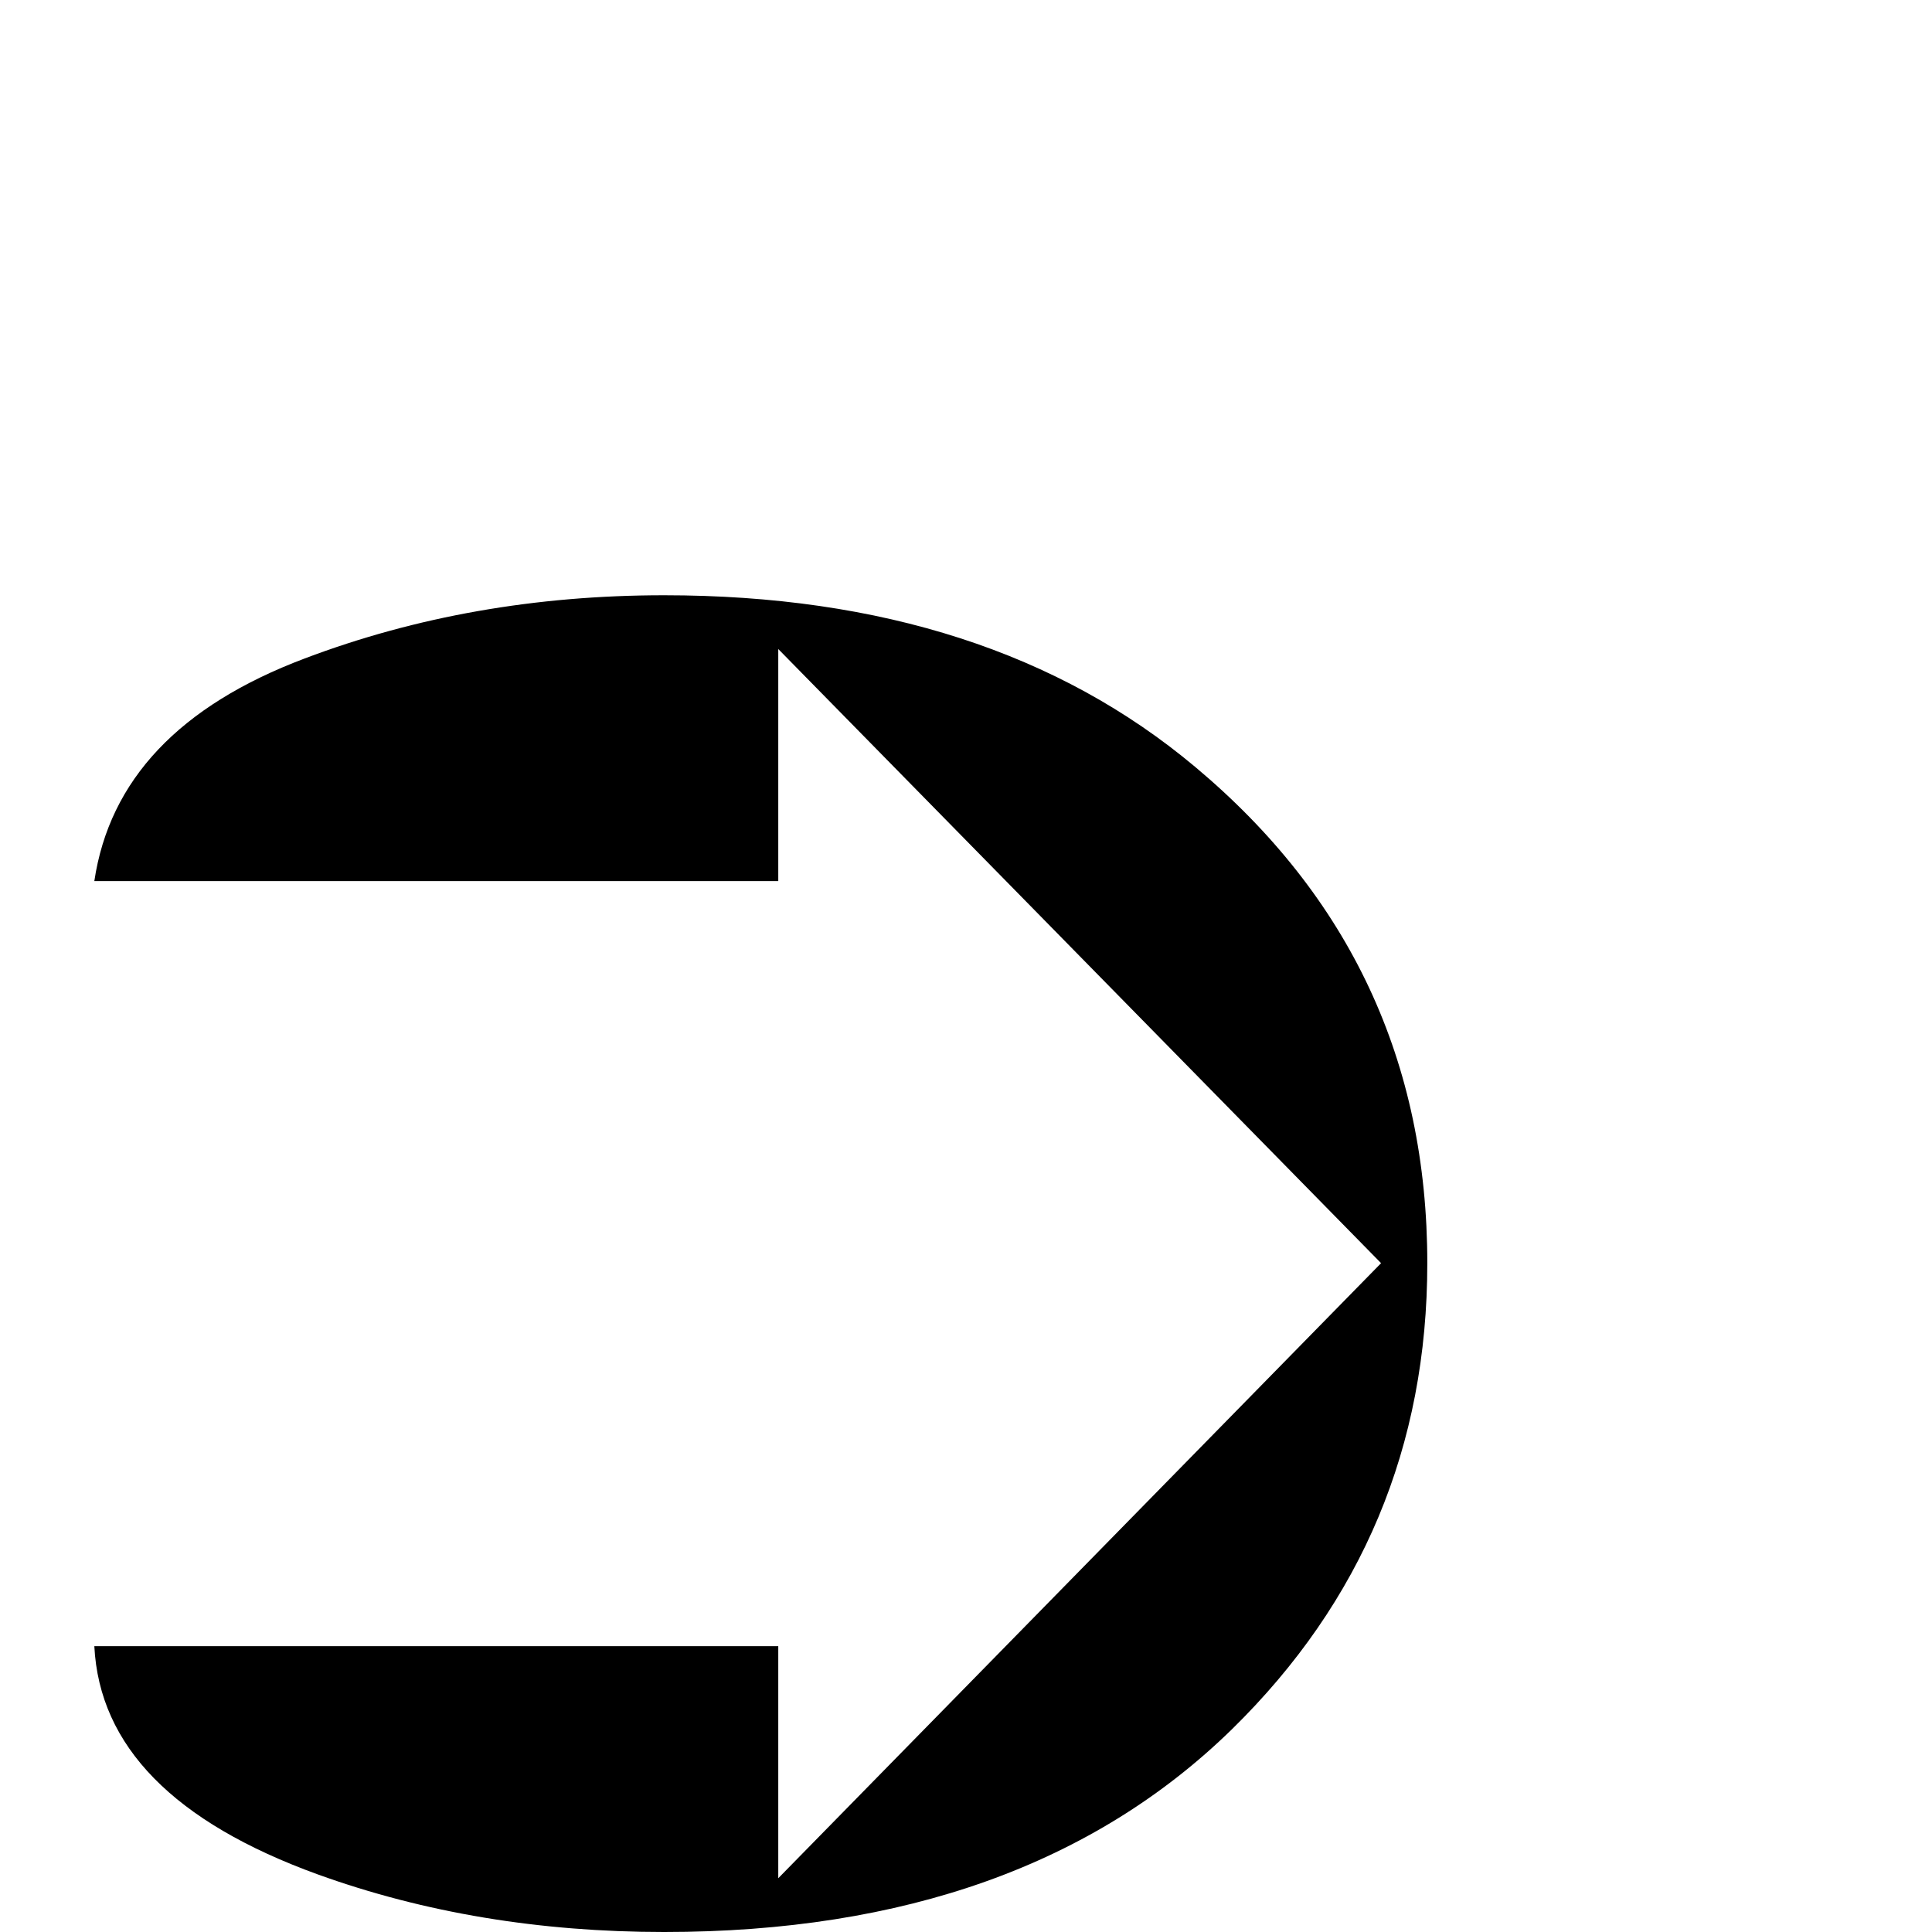 <?xml version="1.0" standalone="no"?>
<!DOCTYPE svg PUBLIC "-//W3C//DTD SVG 1.1//EN" "http://www.w3.org/Graphics/SVG/1.1/DTD/svg11.dtd" >
<svg viewBox="0 -442 2048 2048">
  <g transform="matrix(1 0 0 -1 0 1606)">
   <path fill="currentColor"
d="M1513 709q0 -291 -207 -494q-220 -215 -602 -215q-198 0 -367 61q-229 83 -237 242h725v-246l639 652l-639 651v-246h-725q24 161 223 236q177 67 381 67q346 0 563 -182q246 -206 246 -526z" />
  </g>

</svg>
